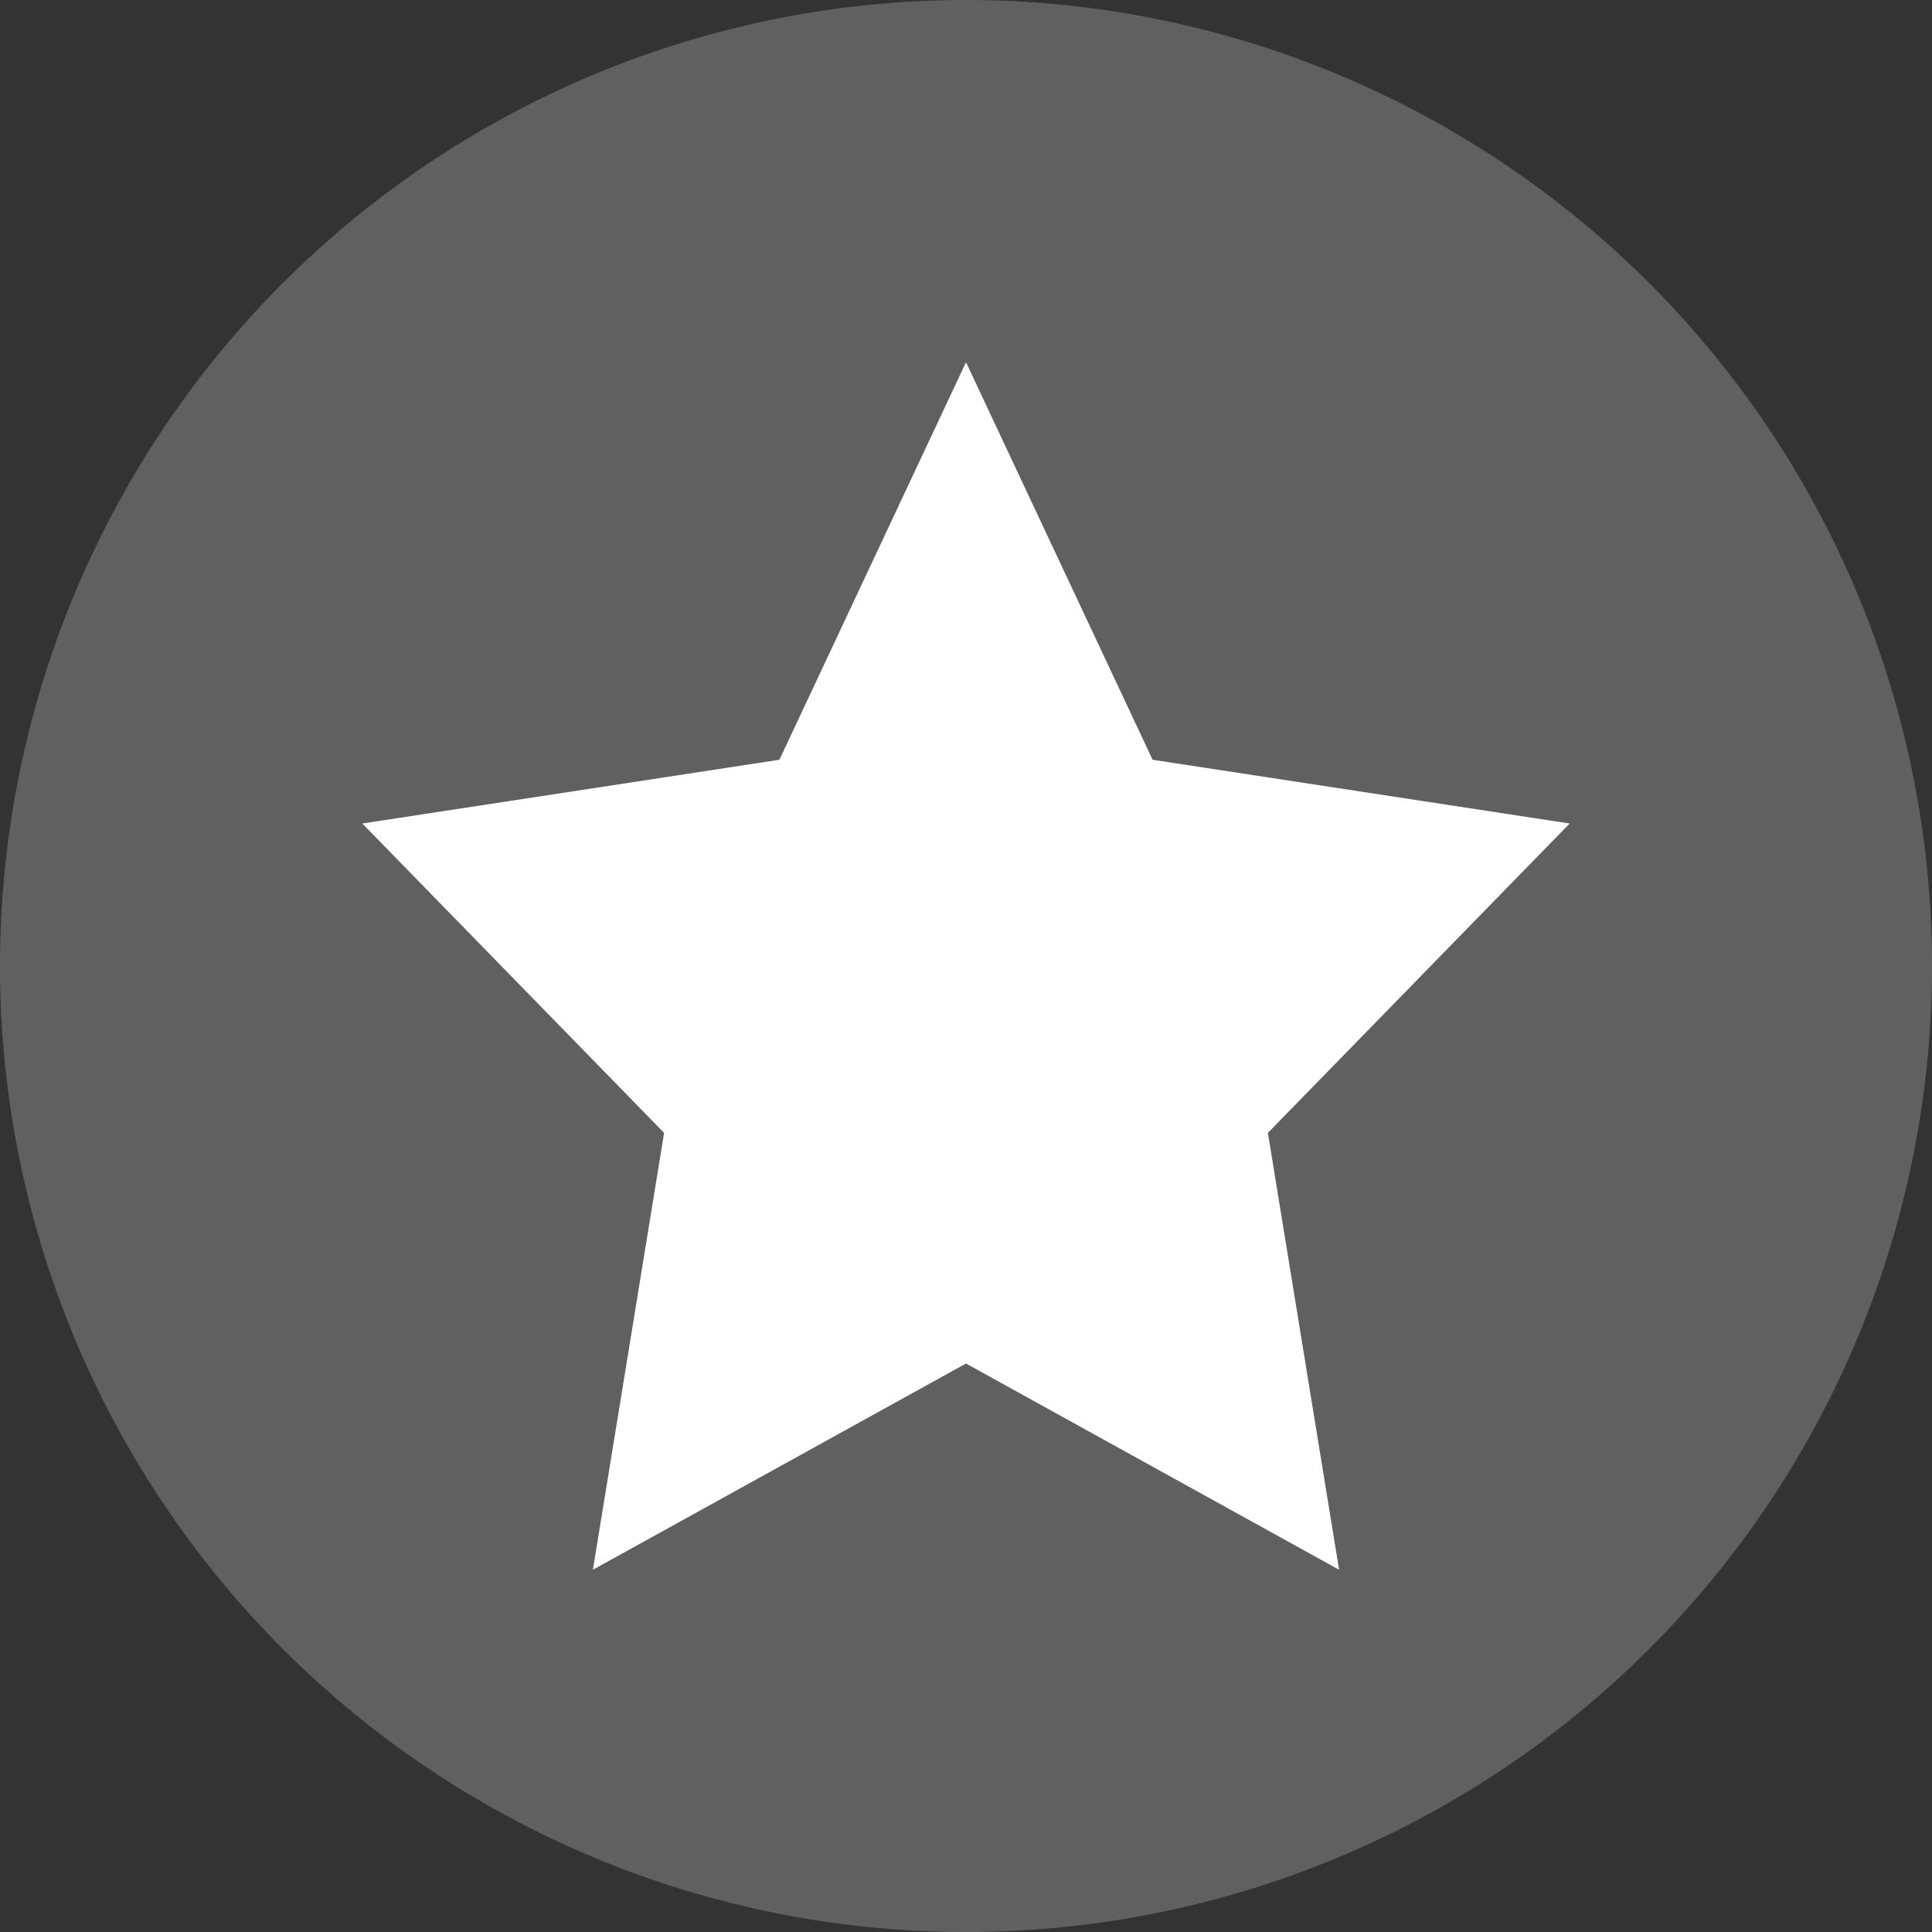 <svg xmlns="http://www.w3.org/2000/svg" width="16" height="16" version="1.1" viewBox="0 0 16 16">
 <rect x="0" y="0" width="16" height="16" fill="#333333" stroke="none"/>
 <path style="fill:#606060" d="M 8,0 A 8,8 0 0 0 0,8 8,8 0 0 0 8,16 8,8 0 0 0 16,8 8,8 0 0 0 8,0 Z"/>
 <path style="fill:#ffffff" d="M 8,3 9.625,6.292 13.257,6.82 10.629,9.382 11.249,13 8,11.292 4.751,13 5.371,9.382 2.743,6.82 6.375,6.292 Z" transform="matrix(0.951,0,0,1,0.392,-4.6097734e-7)"/>
</svg>
